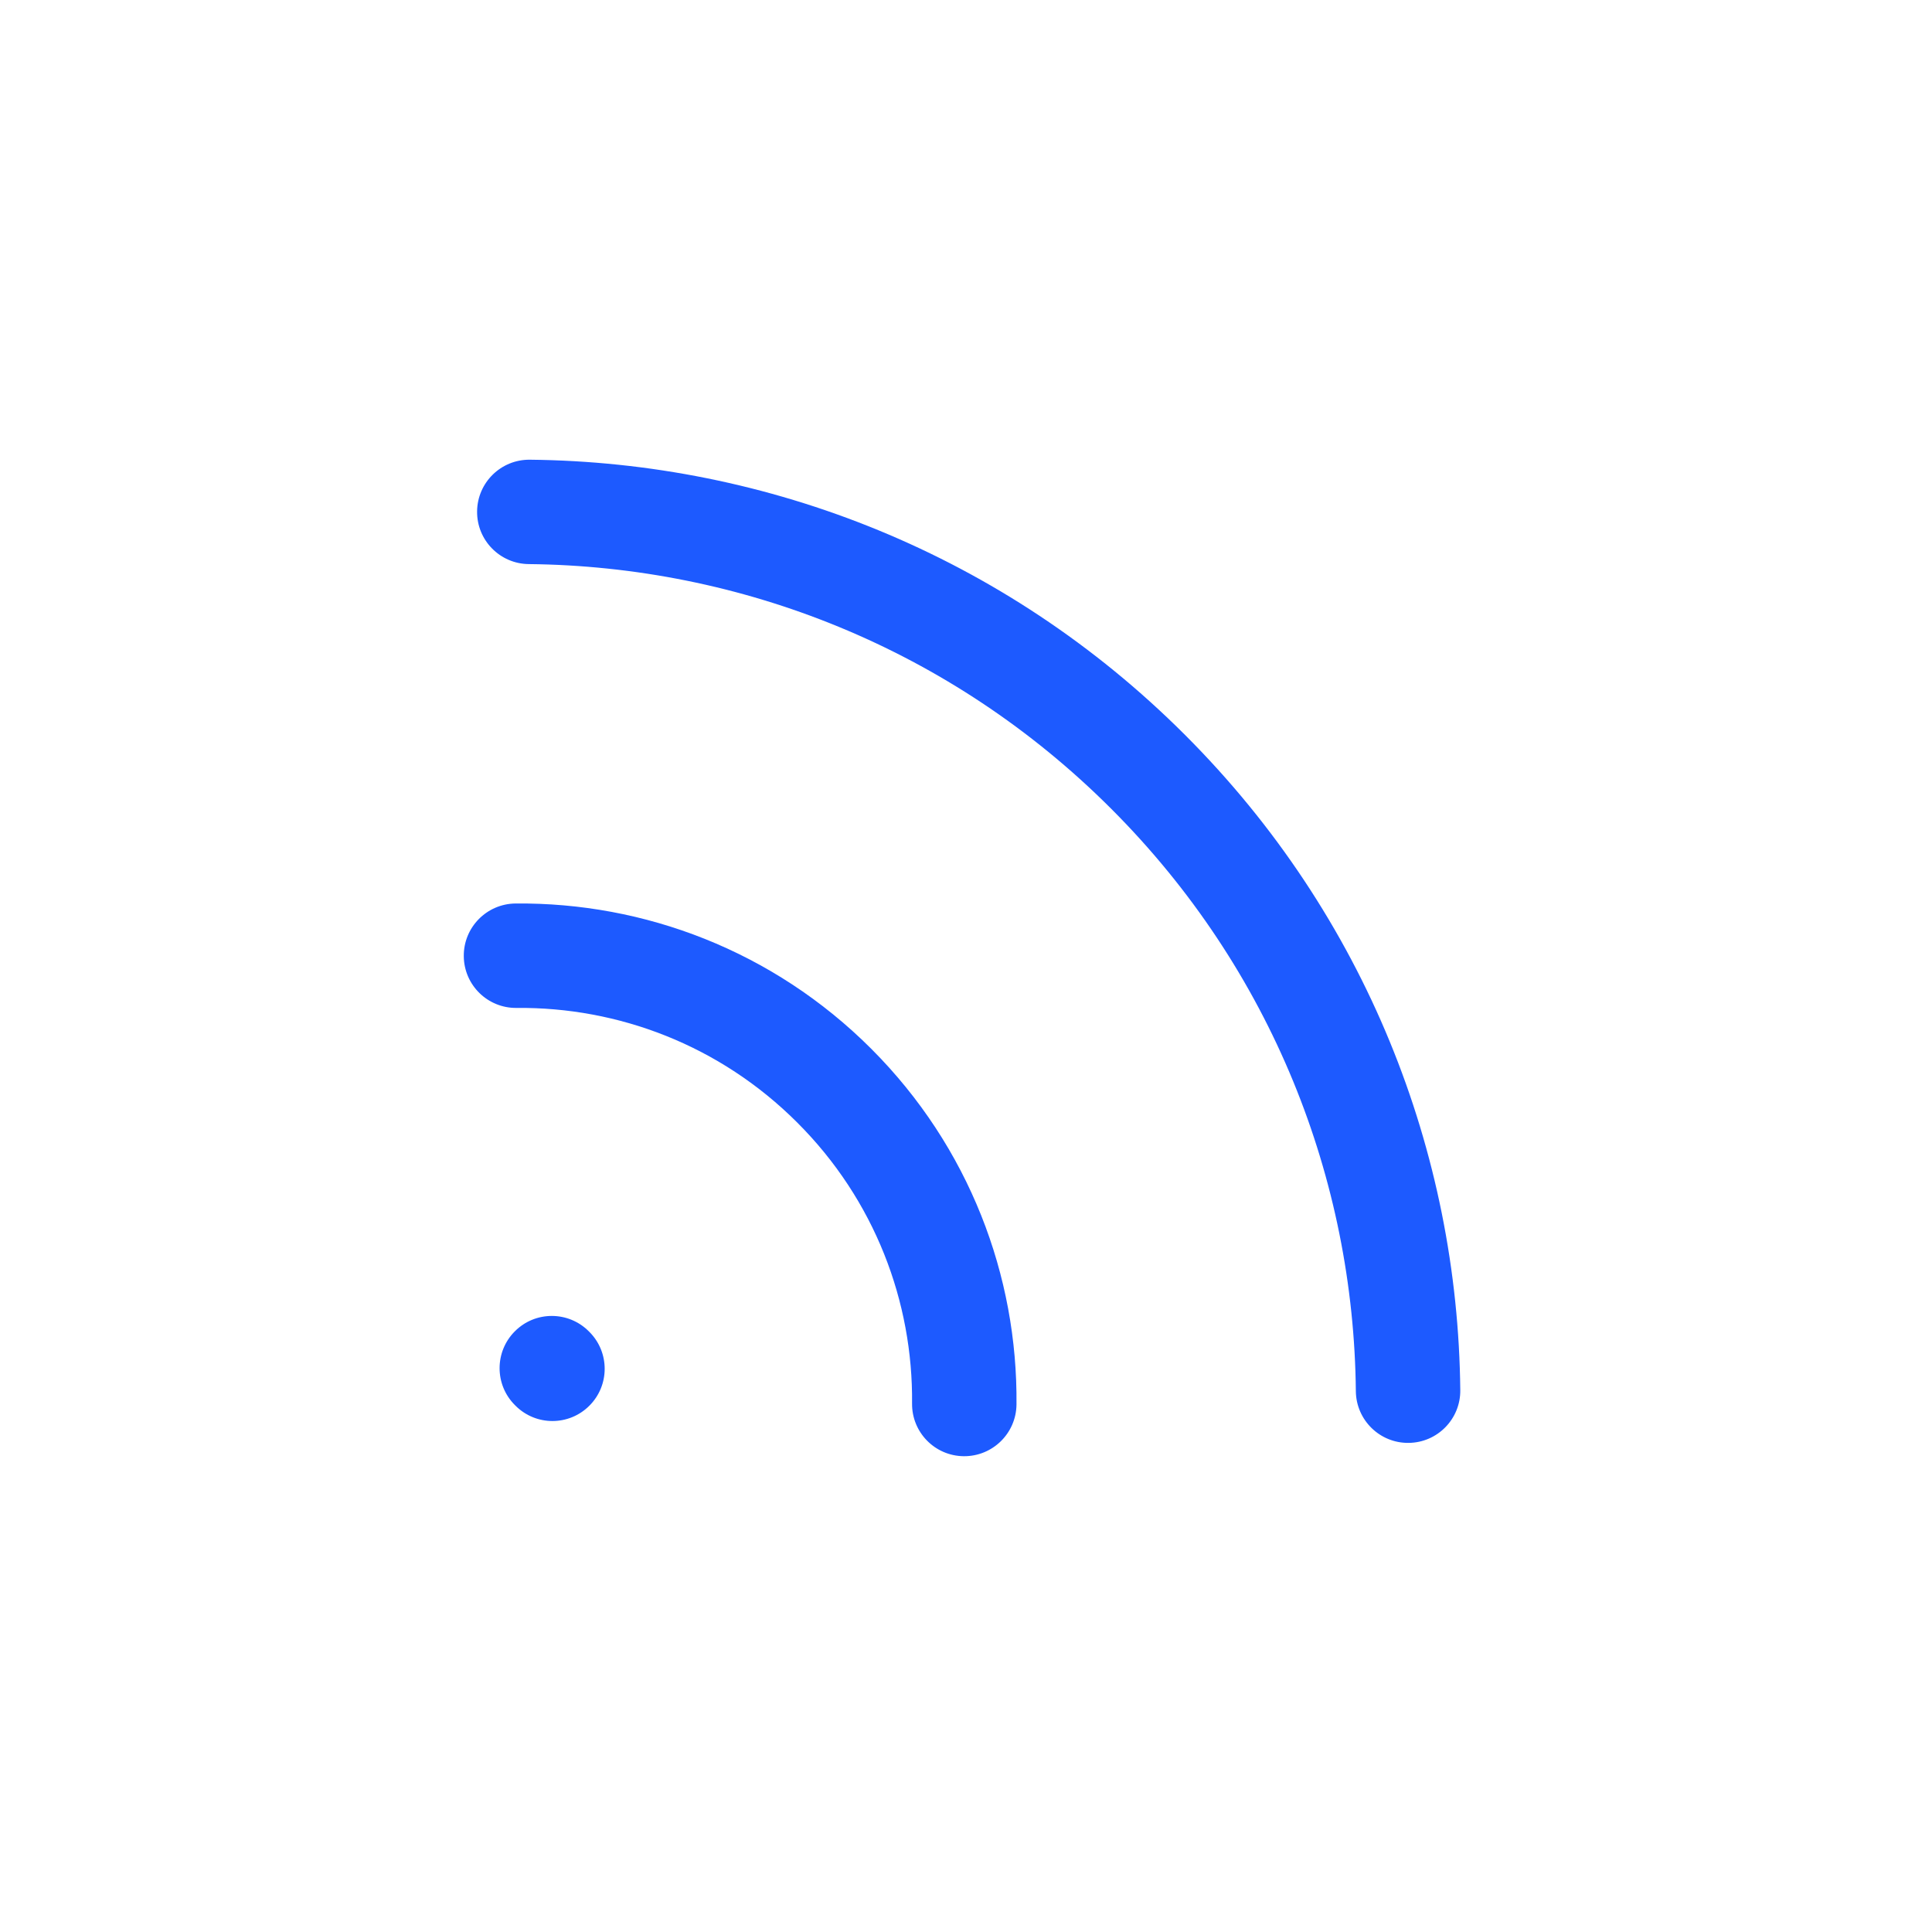 <svg width="37" height="37" viewBox="0 0 37 37" fill="none" xmlns="http://www.w3.org/2000/svg">
<g clip-path="url(#clip0_556_4123)">
<path d="M25.966 26.643C25.972 27.195 26.424 27.639 26.976 27.633C27.529 27.628 27.972 27.175 27.966 26.623L25.966 26.643ZM10.147 8.804C9.595 8.798 9.142 9.241 9.137 9.794C9.131 10.346 9.575 10.798 10.127 10.803L10.147 8.804ZM9.872 17.303C9.32 17.309 8.876 17.761 8.882 18.313C8.887 18.866 9.34 19.309 9.892 19.303L9.872 17.303ZM17.467 26.878C17.461 27.43 17.904 27.883 18.457 27.888C19.009 27.893 19.461 27.45 19.467 26.898L17.467 26.878ZM11.275 25.495C10.884 25.104 10.251 25.104 9.861 25.495C9.47 25.885 9.47 26.519 9.861 26.909L11.275 25.495ZM9.873 26.921C10.263 27.312 10.897 27.312 11.287 26.921C11.678 26.531 11.678 25.897 11.287 25.507L9.873 26.921ZM21.281 15.489C24.365 18.573 25.926 22.6 25.966 26.643L27.966 26.623C27.921 22.078 26.164 17.544 22.695 14.075L21.281 15.489ZM10.127 10.803C14.17 10.844 18.197 12.405 21.281 15.489L22.695 14.075C19.226 10.606 14.692 8.849 10.147 8.804L10.127 10.803ZM9.892 19.303C11.838 19.284 13.787 20.016 15.27 21.5L16.685 20.085C14.806 18.206 12.333 17.279 9.872 17.303L9.892 19.303ZM15.27 21.5C16.754 22.983 17.486 24.932 17.467 26.878L19.467 26.898C19.491 24.437 18.564 21.965 16.685 20.085L15.27 21.5ZM9.861 26.909L9.873 26.921L11.287 25.507L11.275 25.495L9.861 26.909Z" fill="#1D5AFF"/>
</g>
<defs>
<clipPath id="clip0_556_4123">
<rect width="26" height="26" fill="white" transform="translate(18.385) rotate(45)"/>
</clipPath>
</defs>
</svg>
